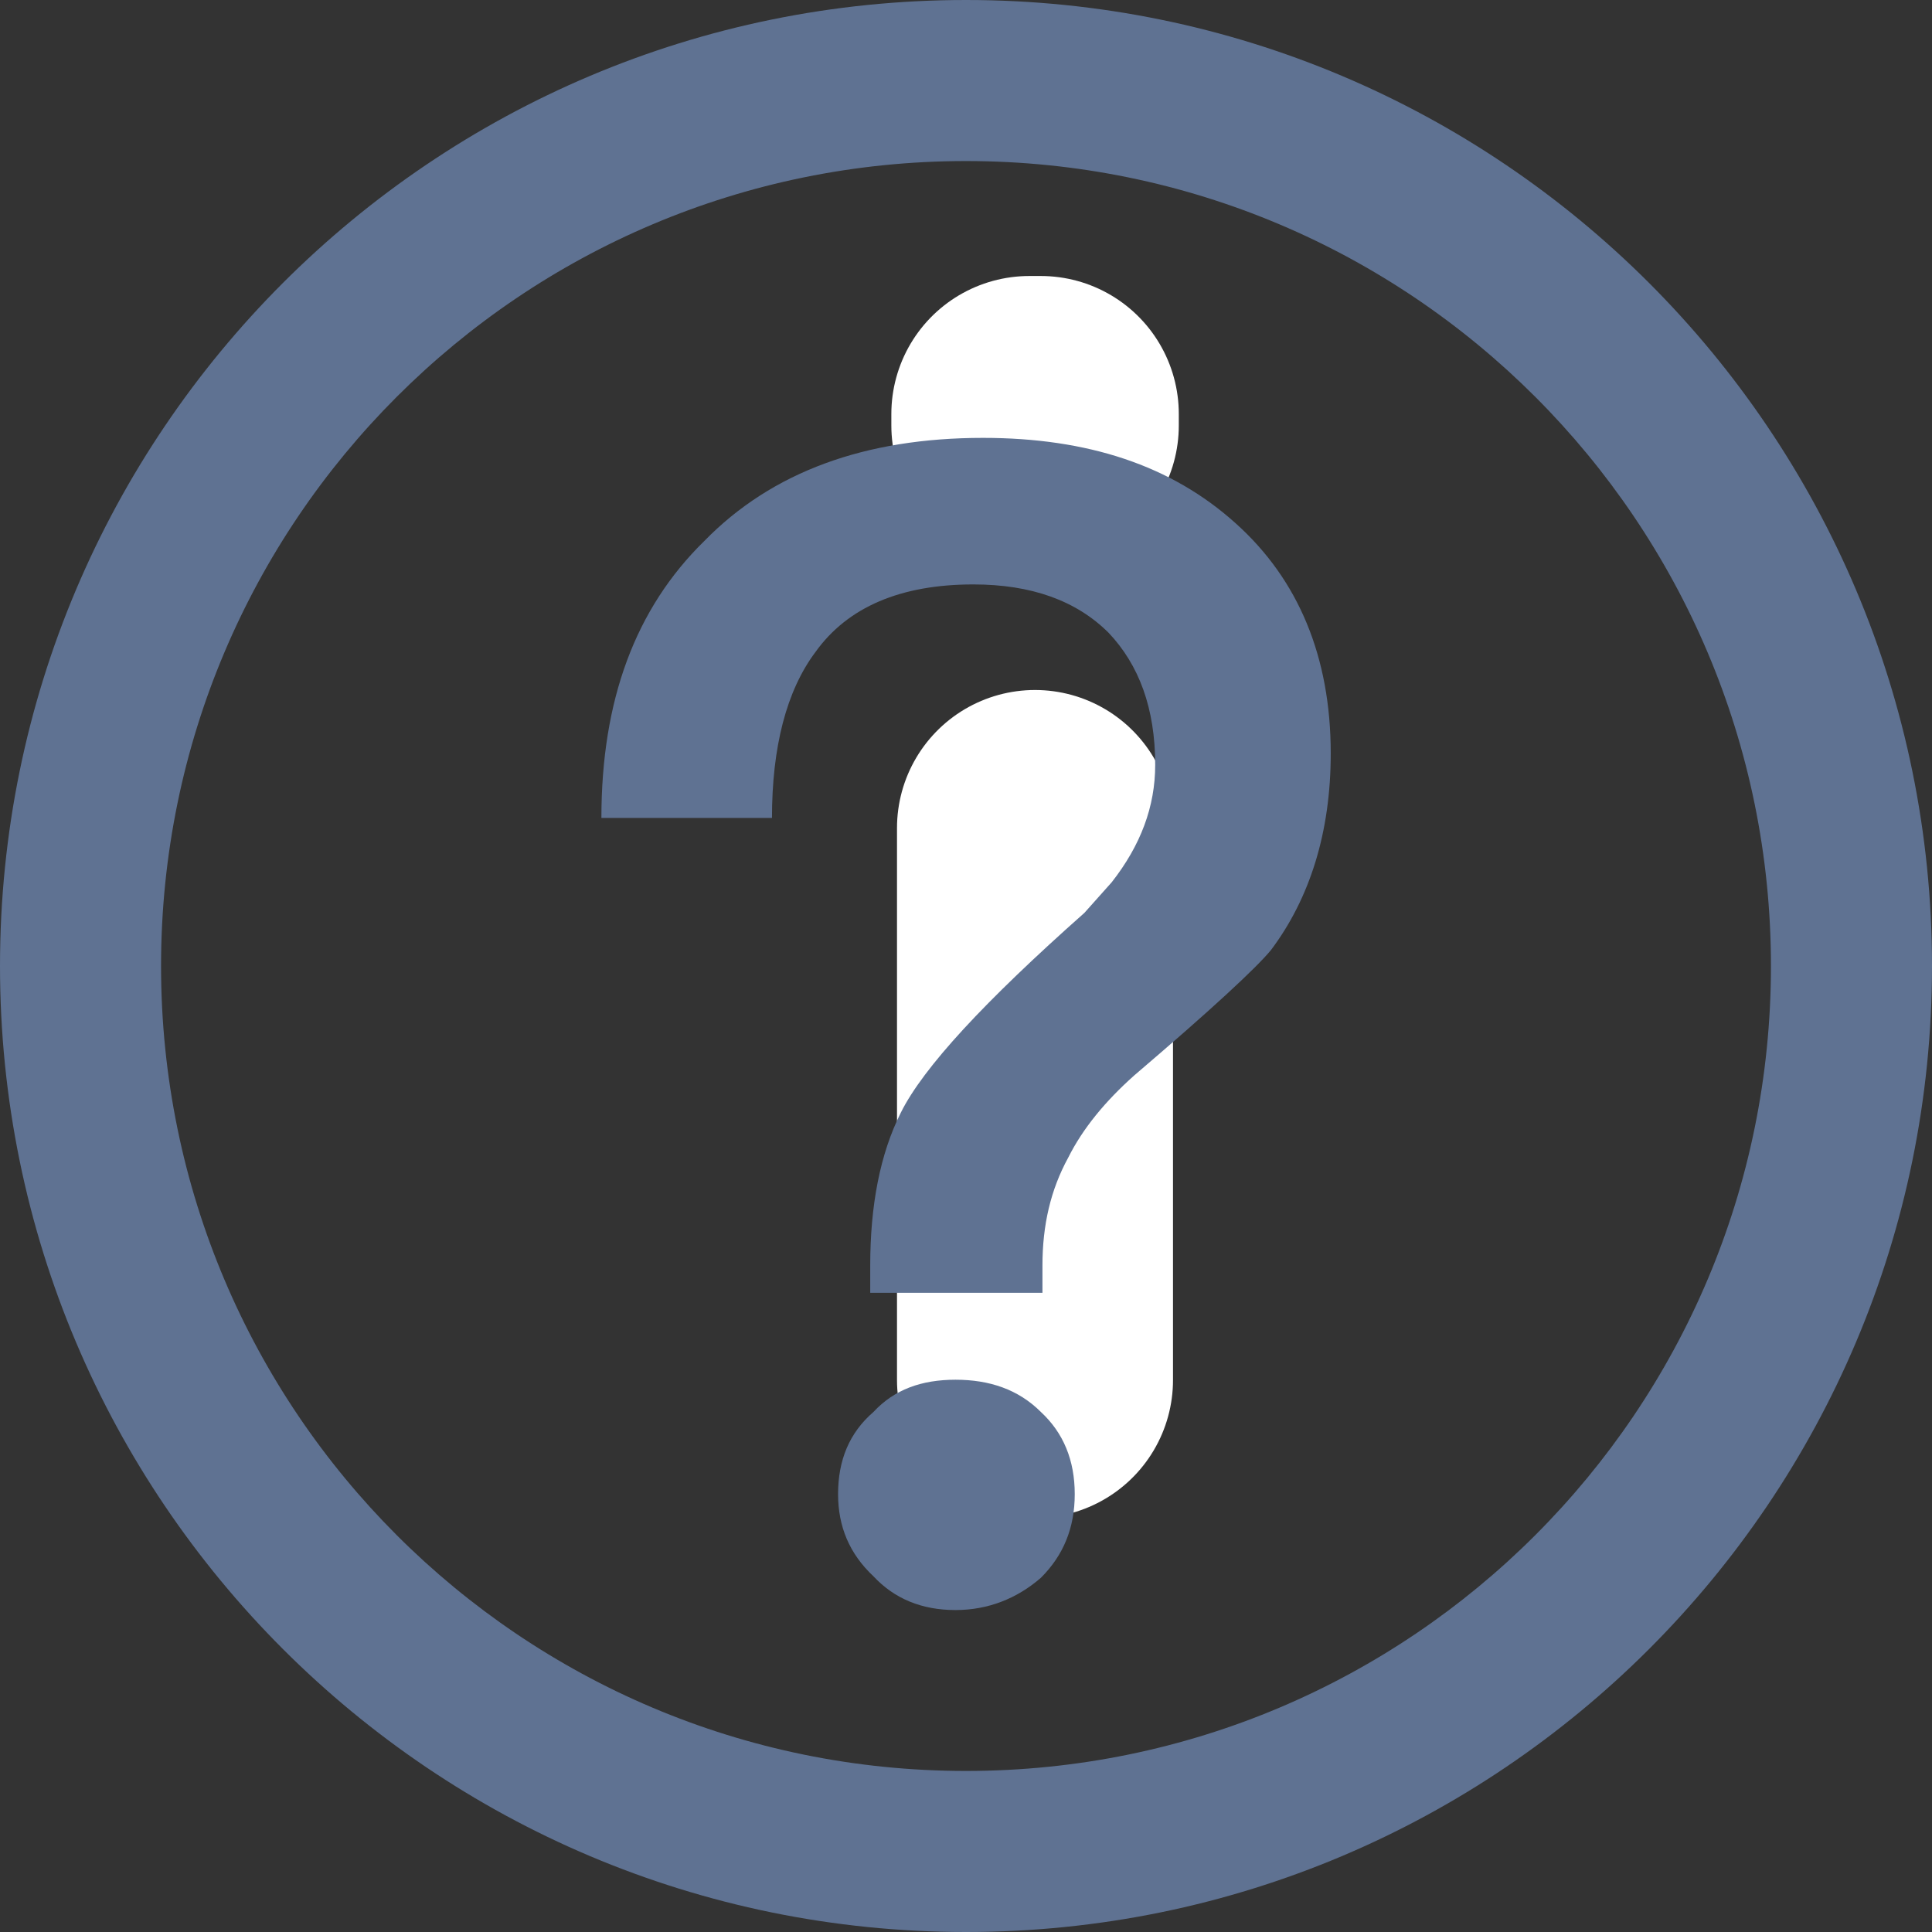 <svg width="14" height="14" viewBox="0 0 14 14" xmlns="http://www.w3.org/2000/svg">
    <rect x="0" y="0" width="14" height="14" fill="#333333" stroke="none"/>
    <path d="M7.542 3.083L7.459 3.083L7.459 3L7.542 3L7.542 3.083Z" stroke="white"
        stroke-width="2" stroke-linecap="round" stroke-linejoin="round" />
    <path d="M7.5 10L7.5 6" stroke="white" stroke-width="2" stroke-linecap="round"
        stroke-linejoin="round" />
    <g clip-path="url(#clip0_6_9647)">
        <path
            d="M7 12.833C10.222 12.833 12.833 10.222 12.833 7C12.833 3.778 10.222 1.167 7 1.167C3.778 1.167 1.167 3.778 1.167 7C1.167 10.222 3.778 12.833 7 12.833ZM7 14C3.134 14 0 10.866 0 7C0 3.134 3.134 0 7 0C10.866 0 14 3.134 14 7C14 10.866 10.866 14 7 14Z"
            fill="#5F7292" />
        <path
            d="M7.123 3.173C6.271 3.173 5.594 3.418 5.104 3.92C4.603 4.41 4.358 5.075 4.358 5.927H5.594C5.594 5.413 5.699 5.005 5.909 4.725C6.143 4.398 6.528 4.235 7.053 4.235C7.473 4.235 7.799 4.352 8.033 4.585C8.254 4.818 8.371 5.133 8.371 5.542C8.371 5.845 8.266 6.125 8.056 6.393L7.858 6.615C7.134 7.257 6.691 7.735 6.528 8.062C6.376 8.365 6.306 8.738 6.306 9.17V9.368H7.554V9.17C7.554 8.878 7.613 8.622 7.741 8.388C7.846 8.178 8.009 7.98 8.219 7.793C8.779 7.315 9.106 7.012 9.211 6.883C9.491 6.51 9.643 6.032 9.643 5.46C9.643 4.76 9.409 4.2 8.954 3.792C8.488 3.372 7.881 3.173 7.123 3.173ZM6.924 9.998C6.679 9.998 6.481 10.068 6.329 10.232C6.154 10.383 6.073 10.582 6.073 10.827C6.073 11.06 6.154 11.258 6.329 11.422C6.481 11.585 6.679 11.667 6.924 11.667C7.158 11.667 7.368 11.585 7.543 11.433C7.706 11.27 7.788 11.072 7.788 10.827C7.788 10.582 7.706 10.383 7.543 10.232C7.379 10.068 7.169 9.998 6.924 9.998Z"
            fill="#5F7292" />
    </g>
    <defs>
        <clipPath id="clip0_6_9647">
            <rect width="14" height="14" fill="white" />
        </clipPath>
    </defs>
</svg>